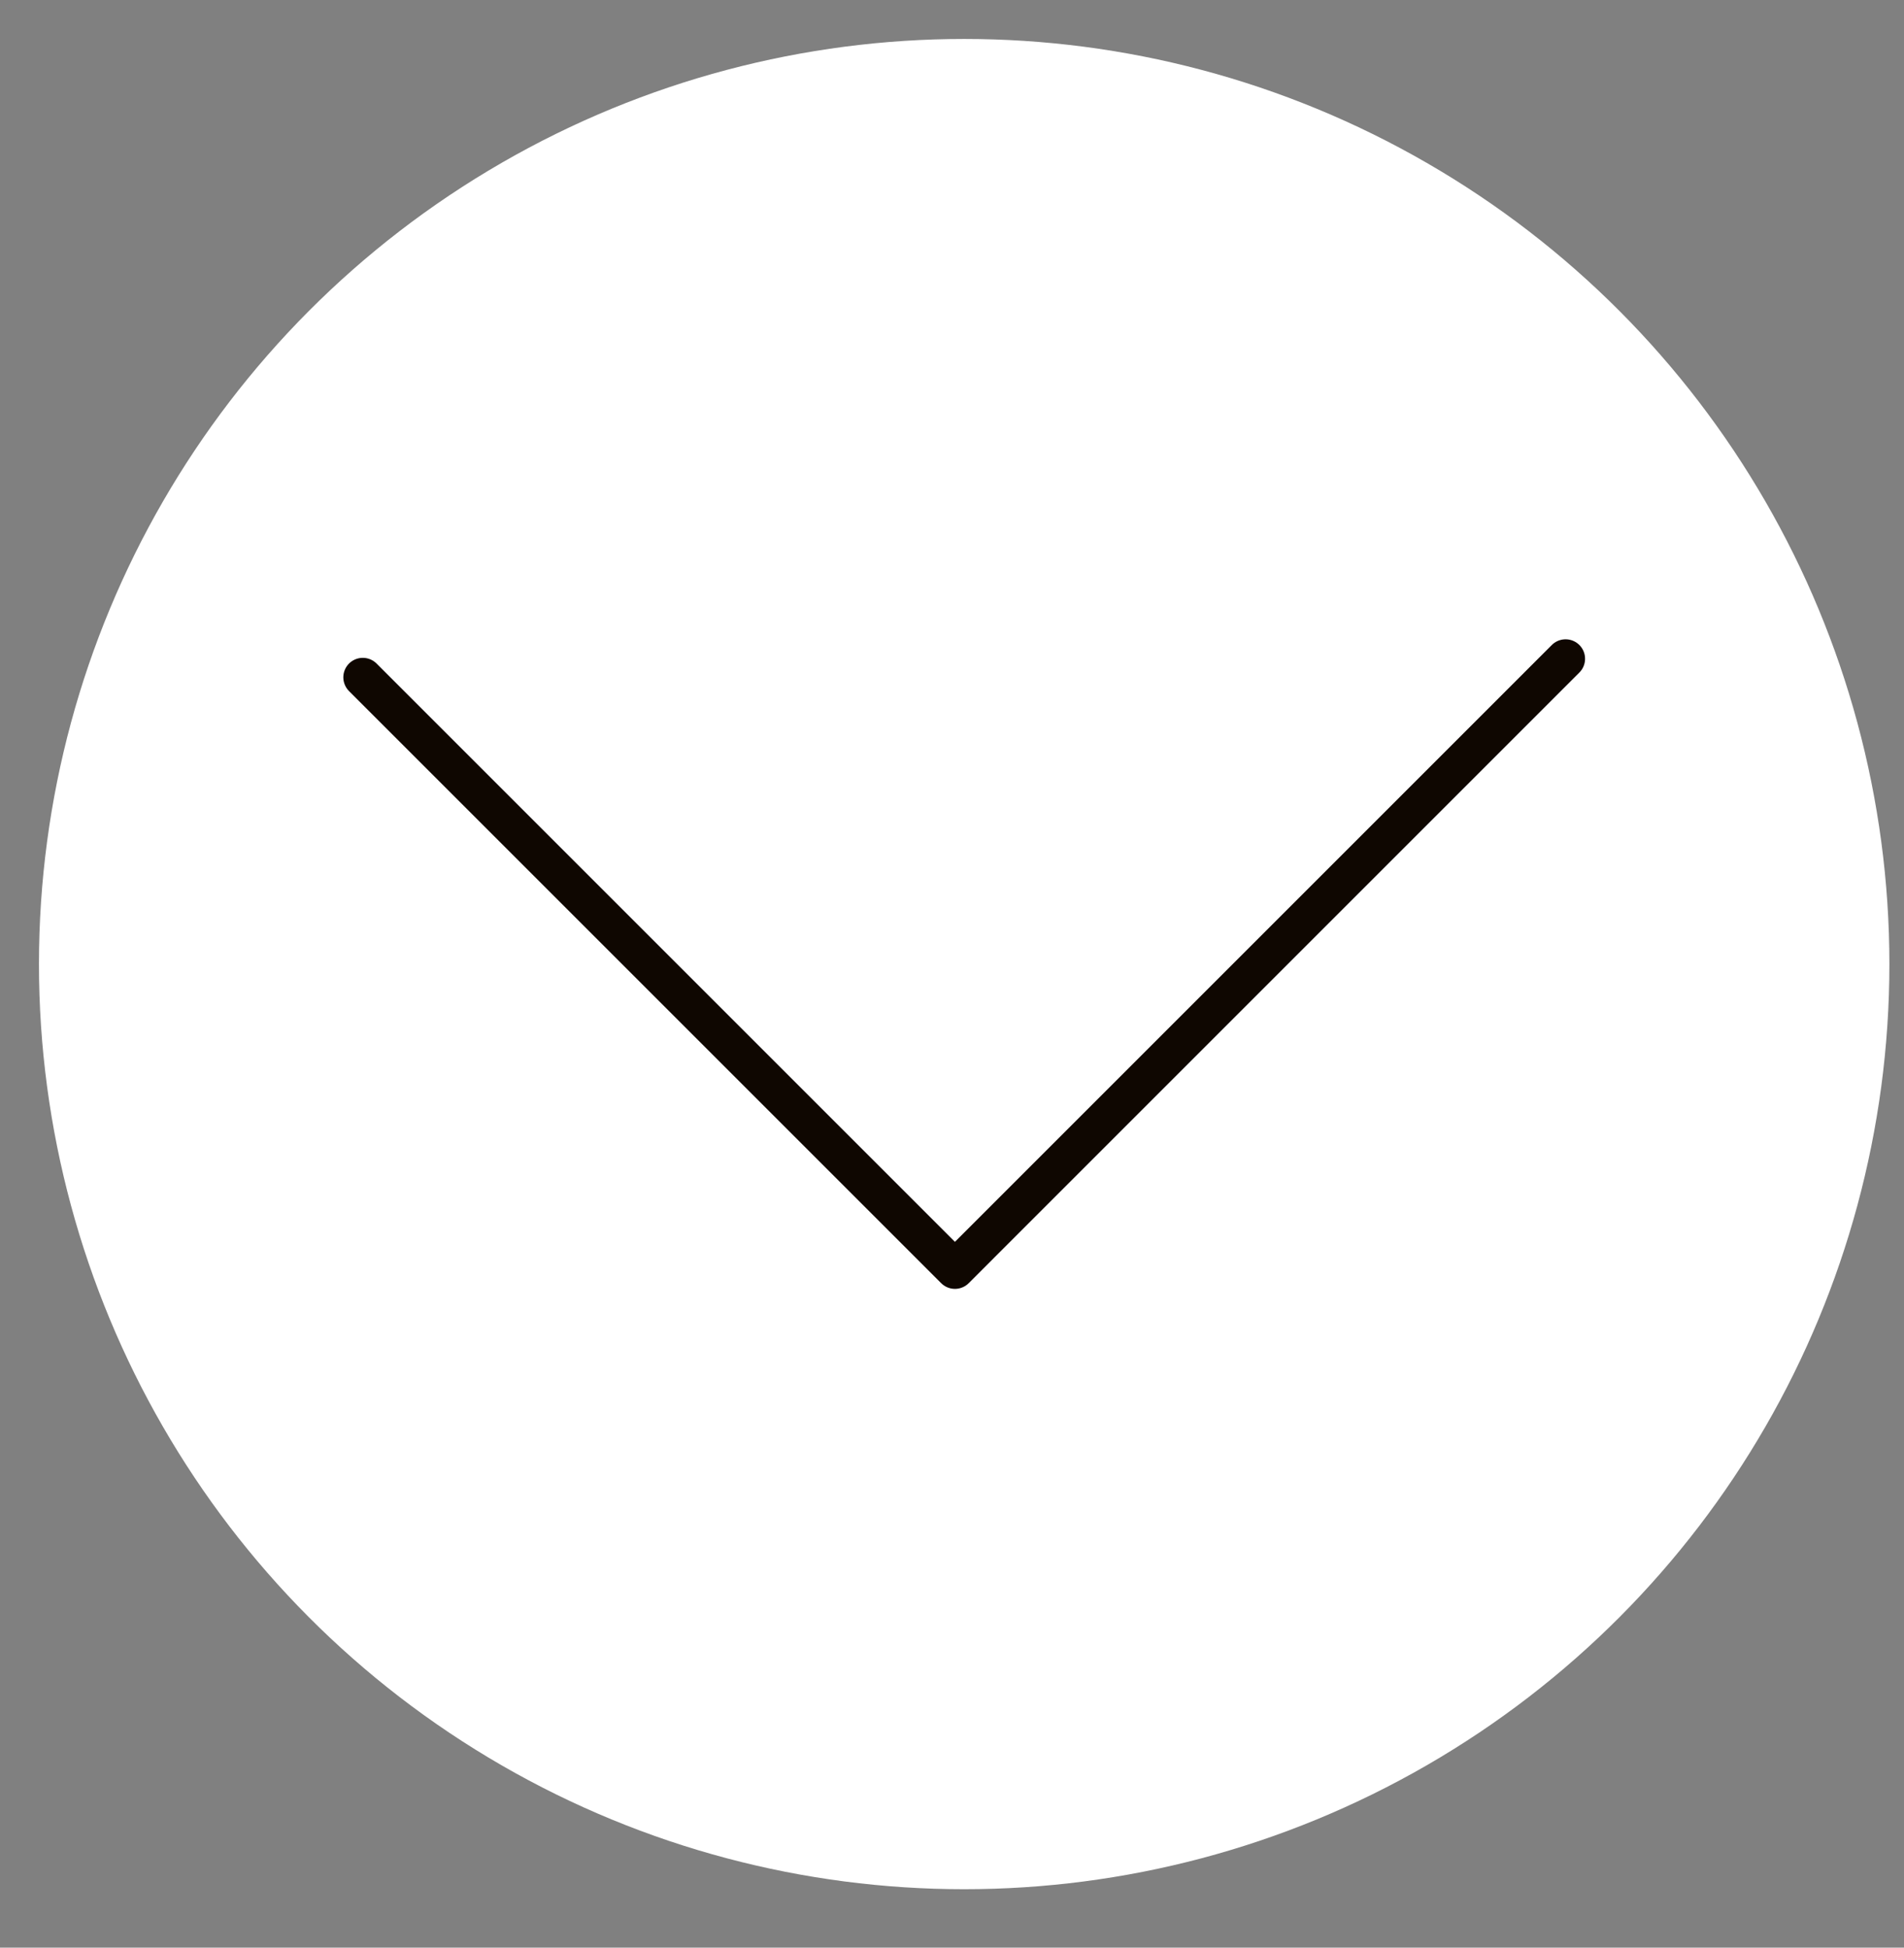 <?xml version="1.0" encoding="utf-8"?>
<!-- Generator: Adobe Illustrator 16.0.0, SVG Export Plug-In . SVG Version: 6.00 Build 0)  -->
<!DOCTYPE svg PUBLIC "-//W3C//DTD SVG 1.1//EN" "http://www.w3.org/Graphics/SVG/1.1/DTD/svg11.dtd">
<svg version="1.1" id="Capa_1" xmlns="http://www.w3.org/2000/svg" xmlns:xlink="http://www.w3.org/1999/xlink" x="0px" y="0px"
	 width="48.875px" height="50px" viewBox="0 0 48.875 50" enable-background="new 0 0 48.875 50" xml:space="preserve">
<rect x="0" y="0" width="48.875" height="50" fill="#808080" stroke="none"/>
<circle fill="#FFFFFF" cx="24.75" cy="24.75" r="23.75"/>
<polyline fill="none" stroke="#0F0701" stroke-linecap="round" stroke-linejoin="round" stroke-miterlimit="10" points="
	40.188,16.912 24.513,32.588 9.313,17.388 "/>
</svg>
